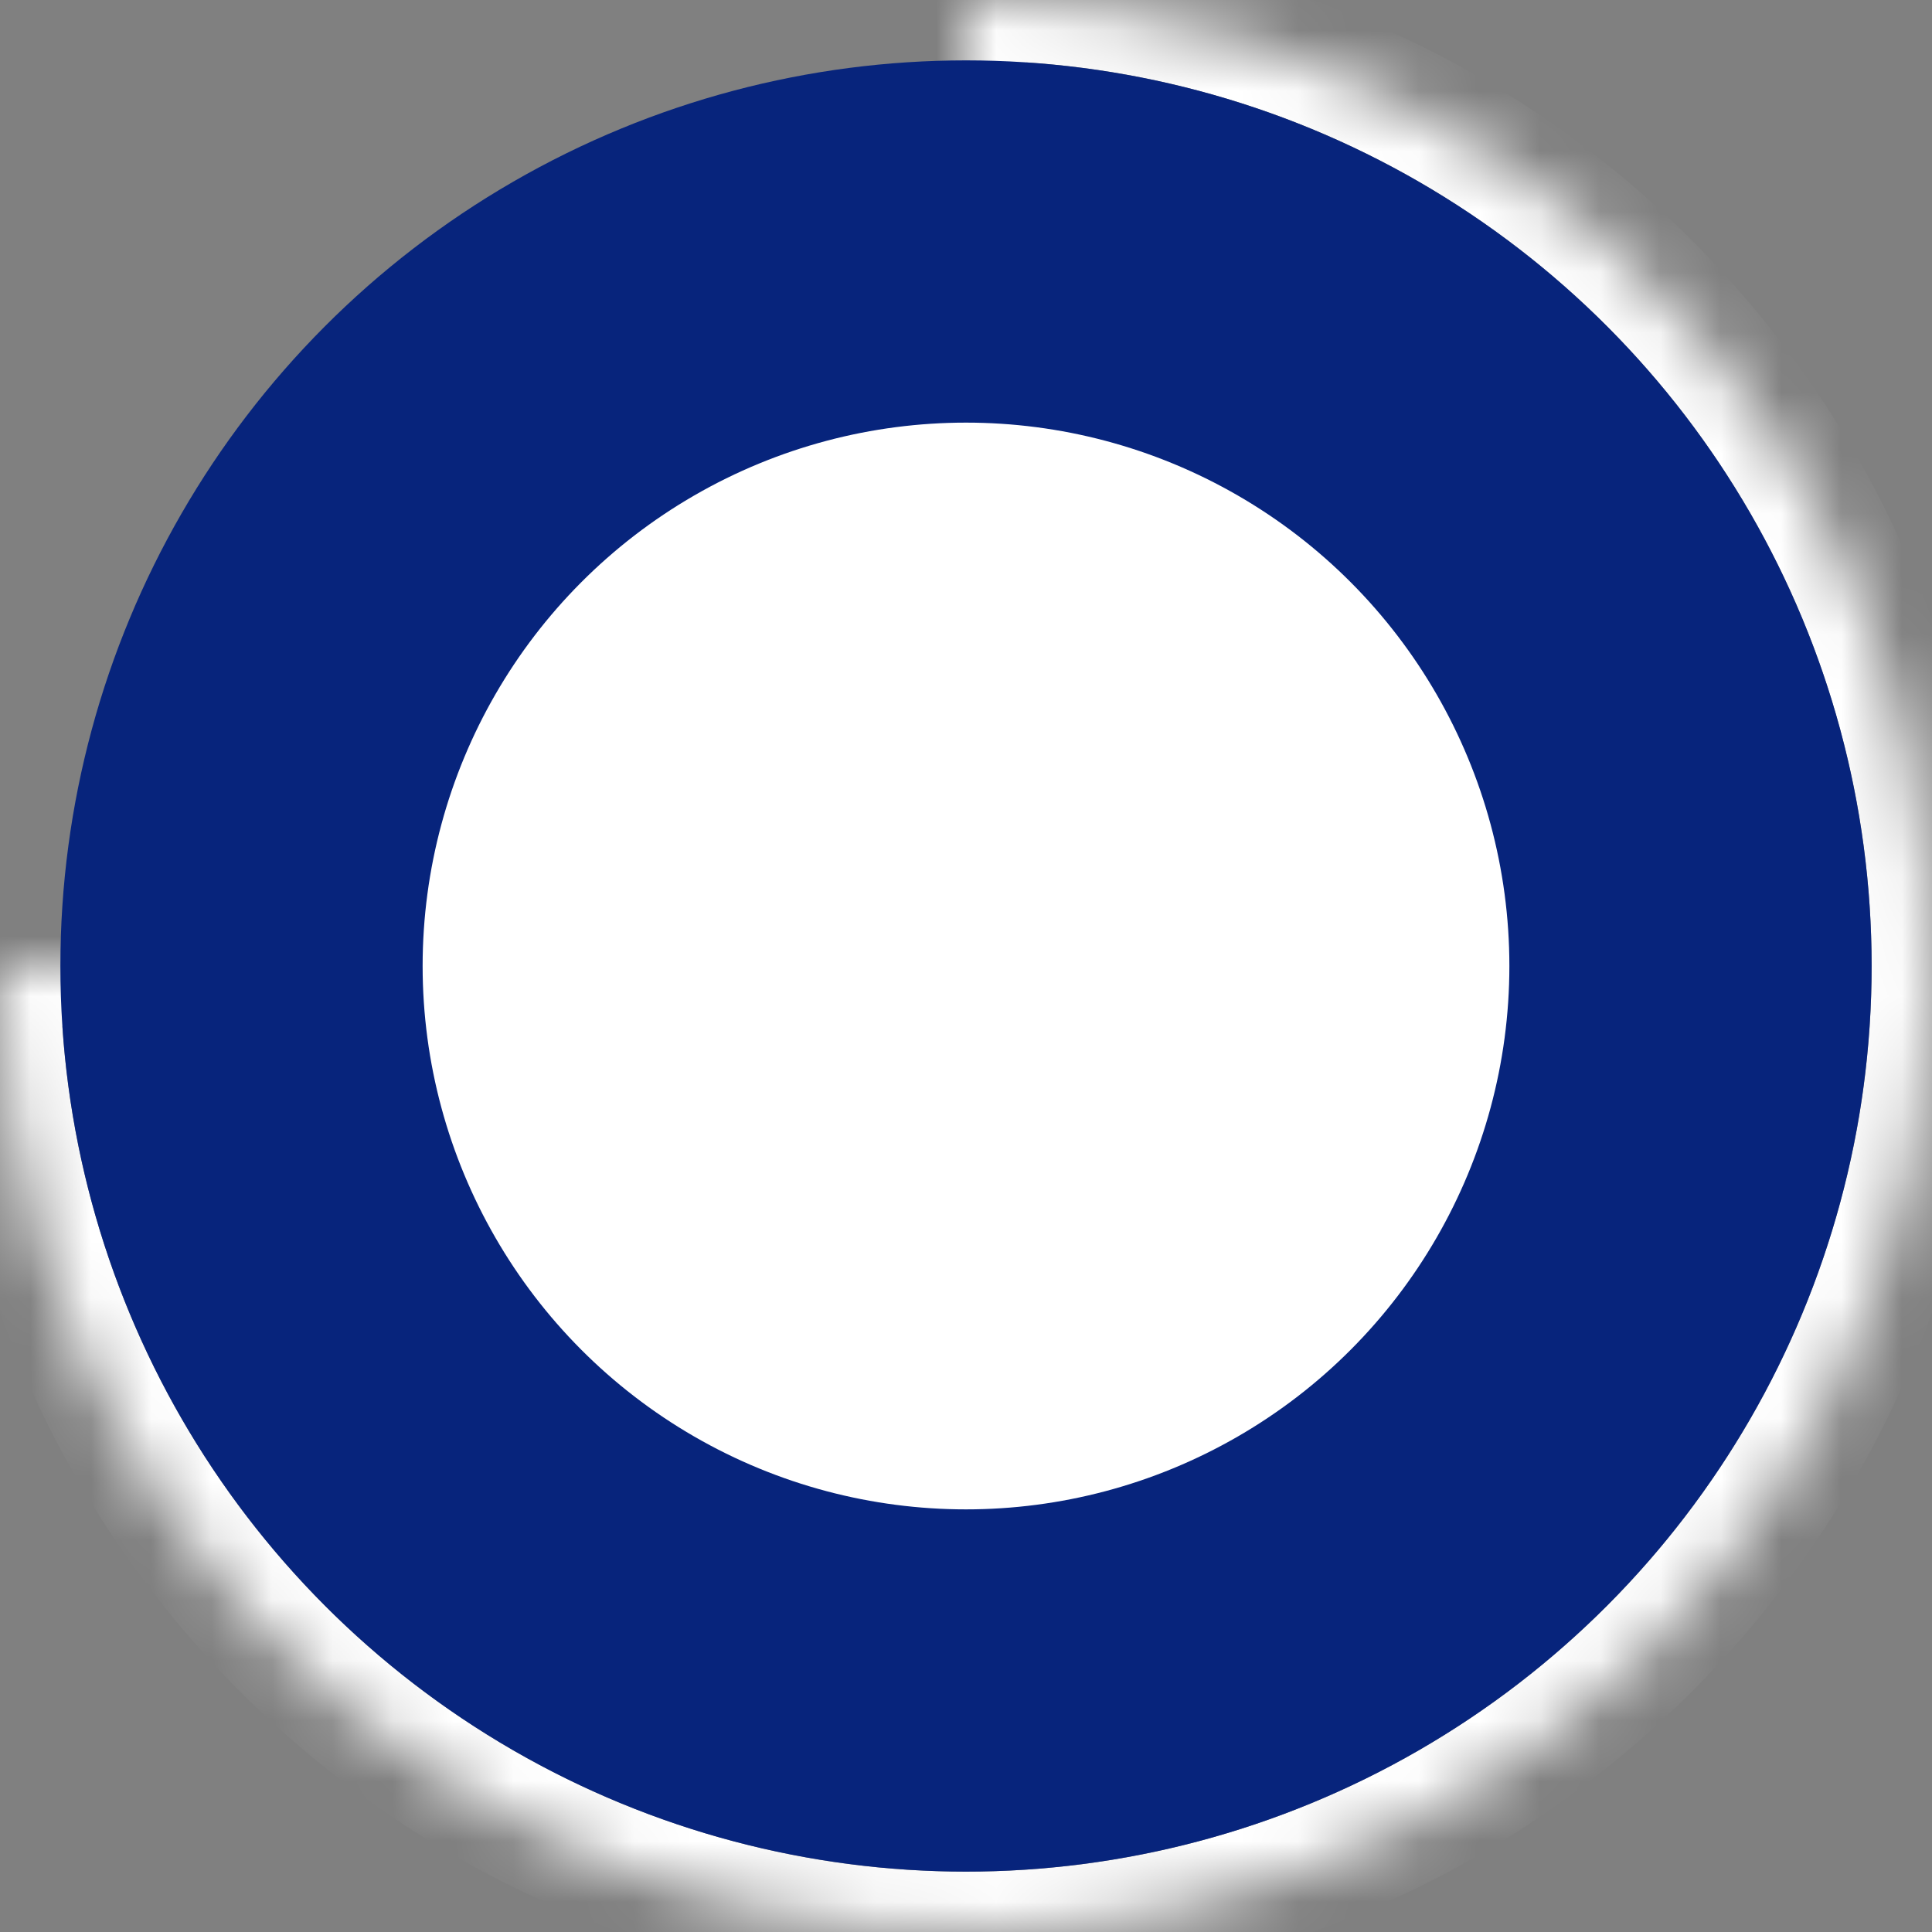 <svg width="32" height="32" viewBox="0 0 32 32" fill="none" xmlns="http://www.w3.org/2000/svg">
<rect x="0" y="0" width="32" height="32" fill="#808080" stroke="none"/>
<mask id="path-1-inside-1_761_1003" fill="white">
<path d="M1.39876e-06 16C1.12211e-06 19.165 0.938 22.258 2.696 24.889C4.455 27.52 6.953 29.571 9.877 30.782C12.801 31.993 16.018 32.31 19.121 31.693C22.225 31.075 25.076 29.551 27.314 27.314C29.551 25.076 31.075 22.225 31.693 19.121C32.31 16.018 31.993 12.801 30.782 9.877C29.571 6.953 27.52 4.455 24.889 2.696C22.258 0.938 19.165 -1.12211e-06 16 -1.39876e-06L16 16L1.39876e-06 16Z"/>
</mask>
<path d="M1.39876e-06 16C1.12211e-06 19.165 0.938 22.258 2.696 24.889C4.455 27.52 6.953 29.571 9.877 30.782C12.801 31.993 16.018 32.31 19.121 31.693C22.225 31.075 25.076 29.551 27.314 27.314C29.551 25.076 31.075 22.225 31.693 19.121C32.31 16.018 31.993 12.801 30.782 9.877C29.571 6.953 27.52 4.455 24.889 2.696C22.258 0.938 19.165 -1.12211e-06 16 -1.39876e-06L16 16L1.39876e-06 16Z" stroke="white" stroke-width="2" mask="url(#path-1-inside-1_761_1003)"/>
<circle cx="16" cy="16" r="15" fill="#07247C"/>
<circle cx="16" cy="16" r="9" fill="white"/>
</svg>
